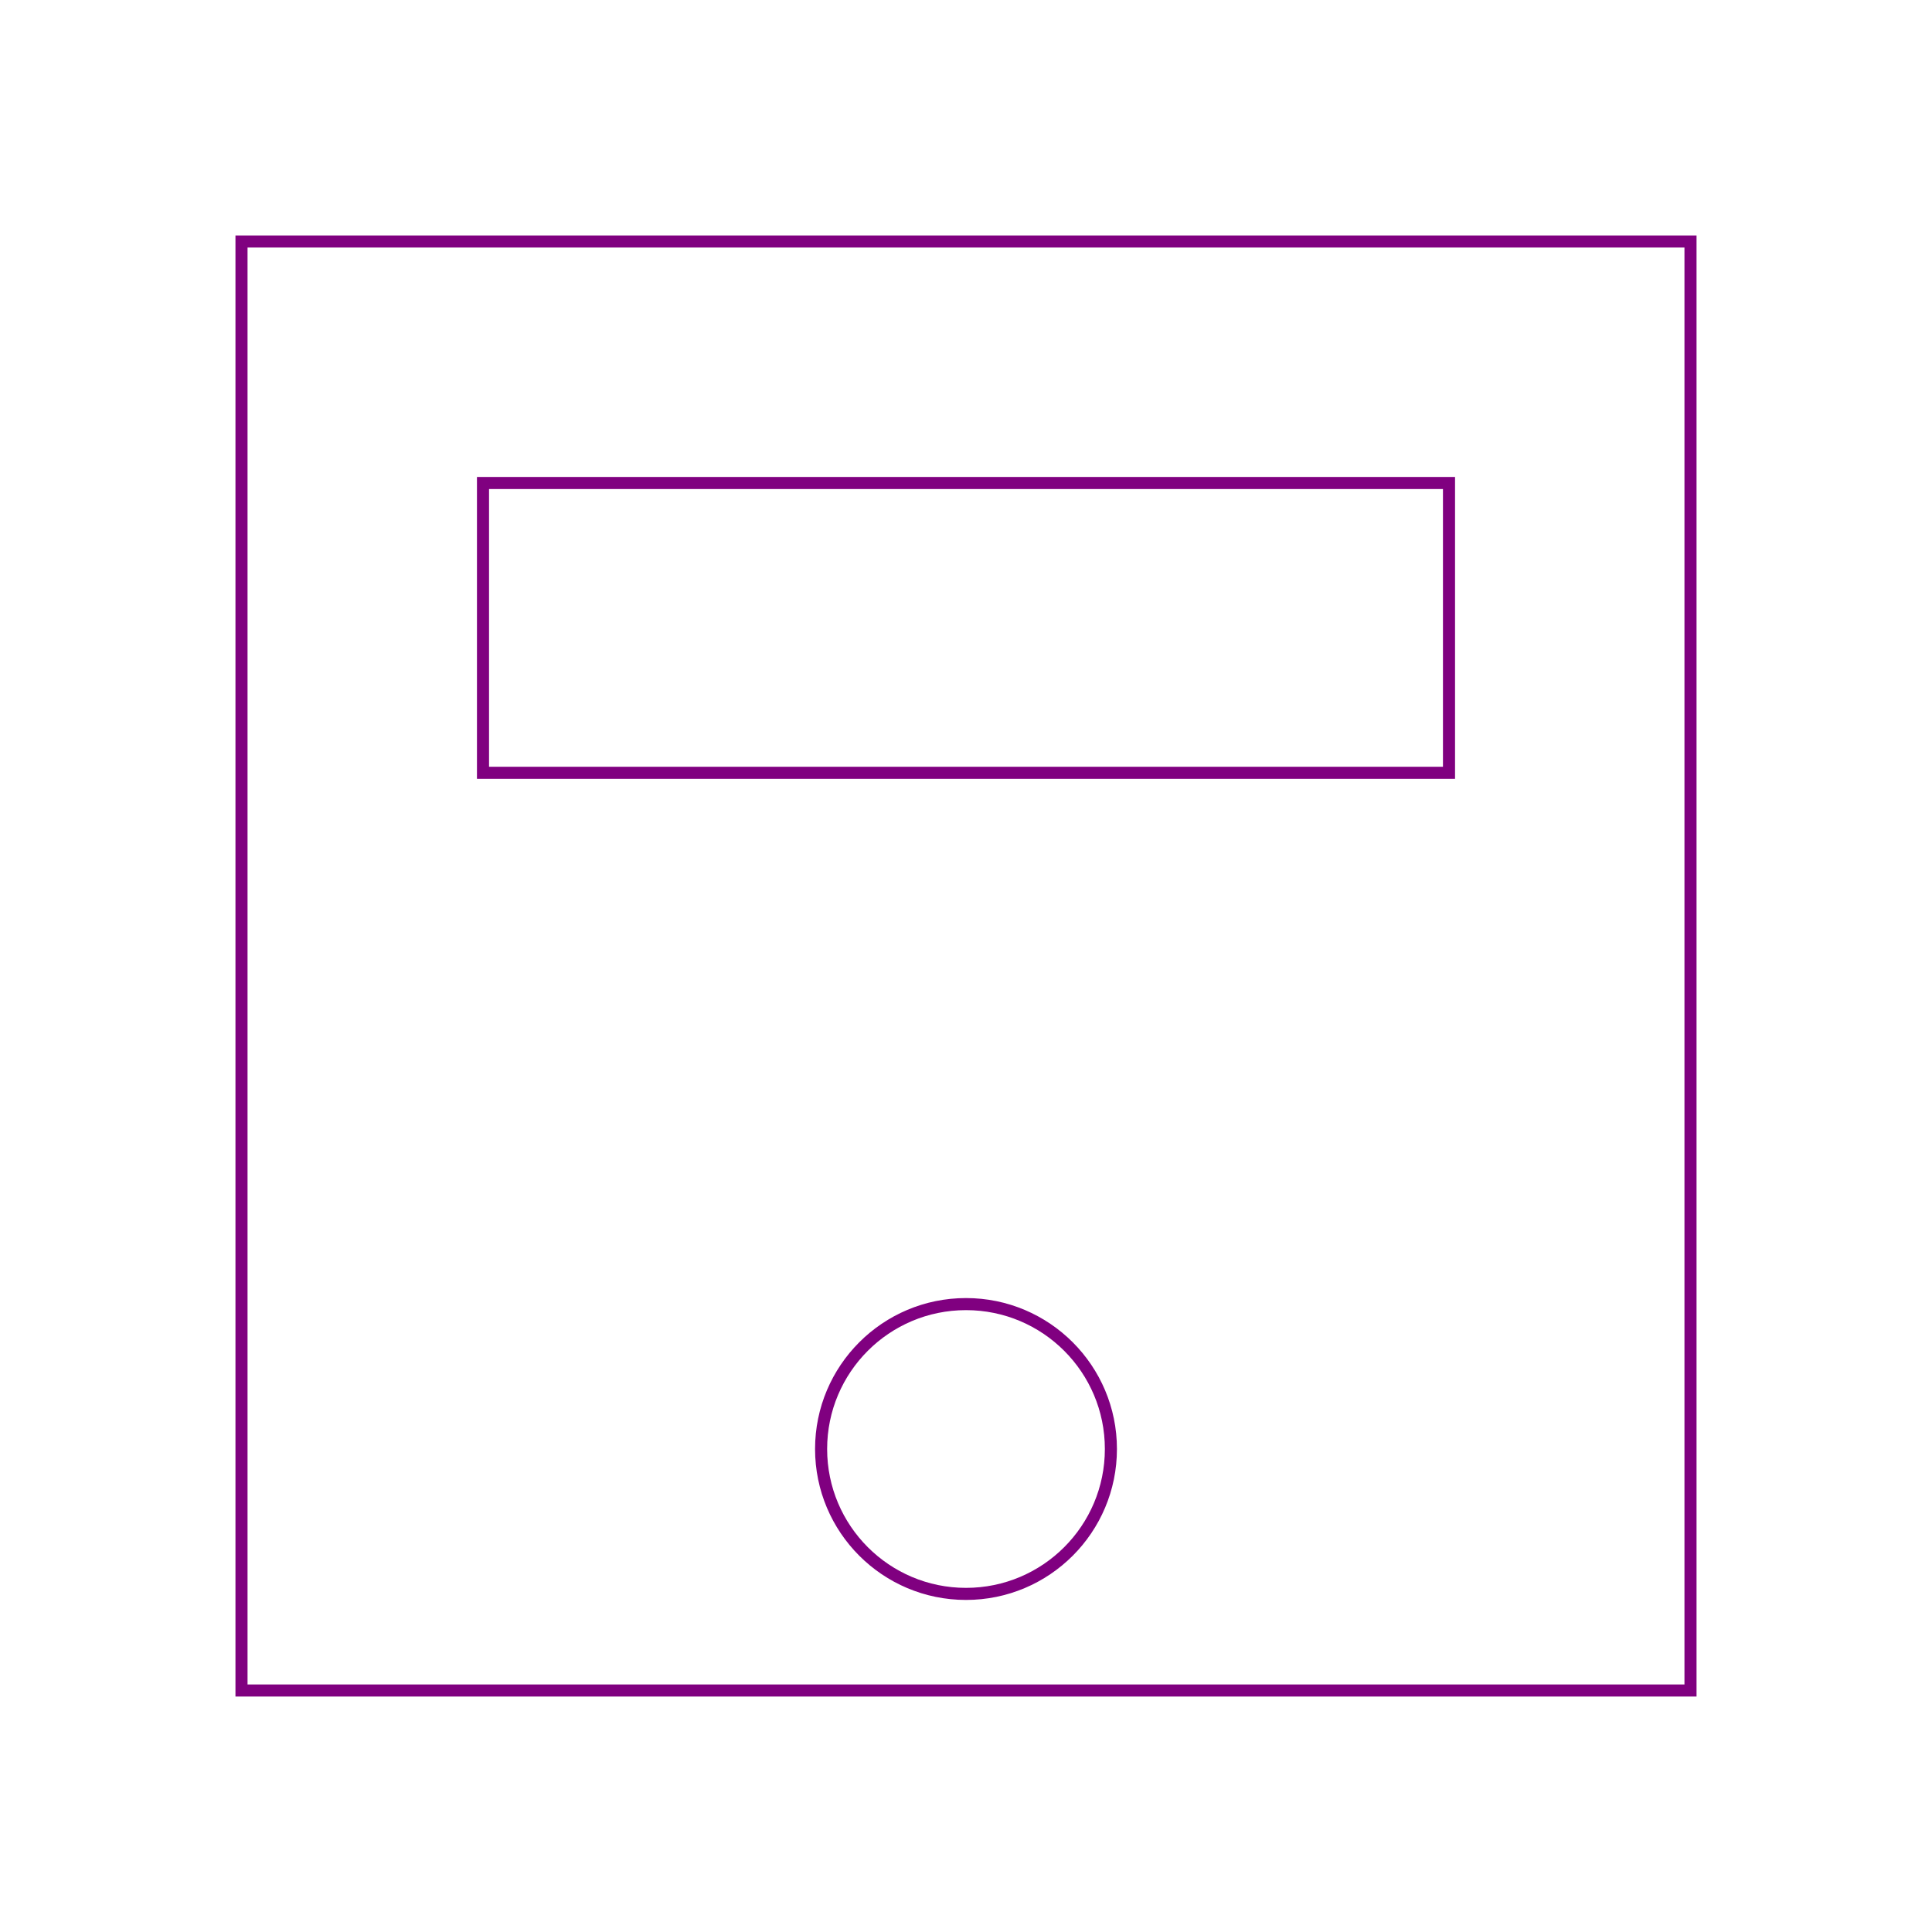 
<svg xmlns="http://www.w3.org/2000/svg" width="800" height="800" viewBox="0 0 800 800">
  <rect x="100" y="100" width="600" height="600" stroke="purple" fill="none" stroke-width="5" />
  <rect x="200" y="200" width="400" height="120" stroke="purple" fill="none" stroke-width="5" />
  <circle cx="400" cy="600" r="60" stroke="purple" fill="none" stroke-width="5" />
</svg>
